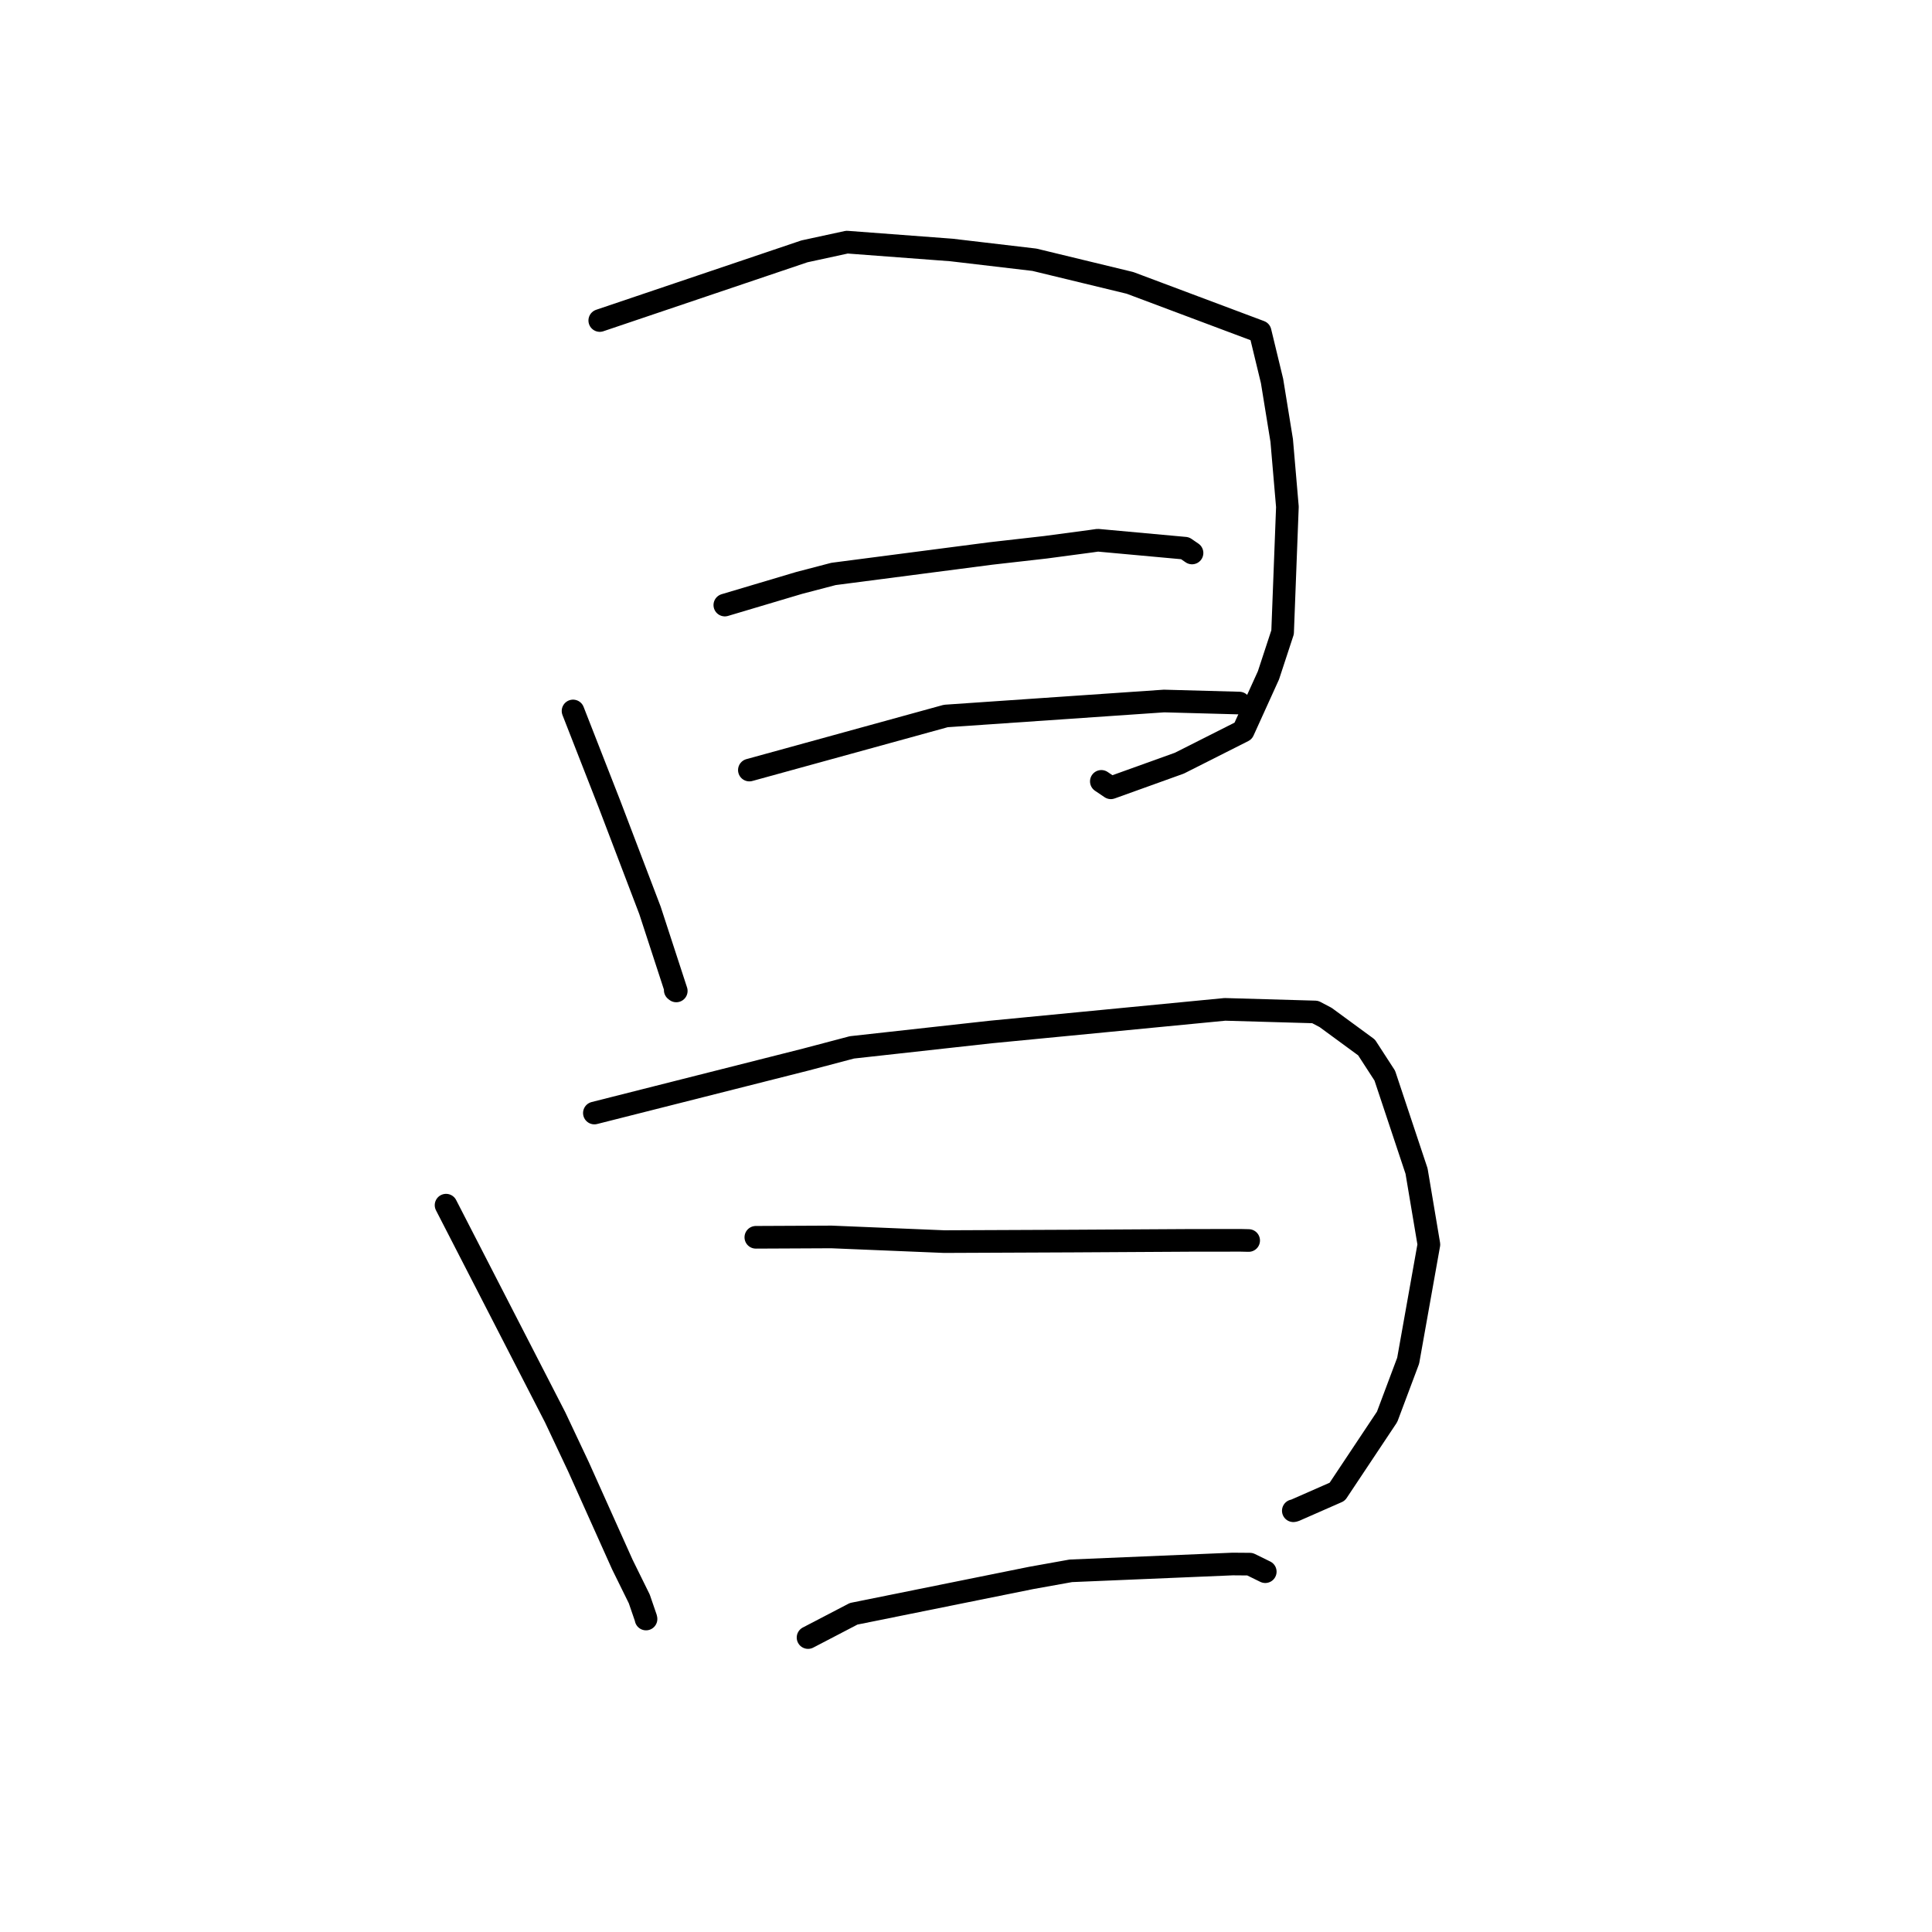 <?xml version="1.0" standalone="no"?>
    <svg width="256" height="256" xmlns="http://www.w3.org/2000/svg" version="1.1">
    <polyline stroke="black" stroke-width="3" stroke-linecap="round" fill="transparent" stroke-linejoin="round" points="75.931 94.206 78.343 100.375 80.756 106.543 86.127 120.634 89.609 131.303 89.473 131.195 " />
        <polyline stroke="black" stroke-width="3" stroke-linecap="round" fill="transparent" stroke-linejoin="round" points="79.472 42.47 93.032 37.888 106.591 33.306 112.227 32.083 126.078 33.125 137.068 34.419 149.73 37.484 166.973 43.952 168.553 50.483 169.832 58.362 170.587 67.158 169.951 83.776 168.078 89.48 164.73 96.856 156.275 101.123 147.196 104.388 145.933 103.536 " />
        <polyline stroke="black" stroke-width="3" stroke-linecap="round" fill="transparent" stroke-linejoin="round" points="96.043 80.174 100.97 78.707 105.898 77.239 110.446 76.05 131.304 73.337 138.537 72.515 144.55 71.714 145.464 71.583 157.026 72.639 157.95 73.272 " />
        <polyline stroke="black" stroke-width="3" stroke-linecap="round" fill="transparent" stroke-linejoin="round" points="99.295 102.037 112.312 98.455 125.328 94.872 154.247 92.887 164.217 93.159 " />
        <polyline stroke="black" stroke-width="3" stroke-linecap="round" fill="transparent" stroke-linejoin="round" points="59.105 159.691 66.333 173.748 73.56 187.804 76.645 194.342 82.464 207.308 84.706 211.86 85.592 214.438 85.602 214.528 " />
        <polyline stroke="black" stroke-width="3" stroke-linecap="round" fill="transparent" stroke-linejoin="round" points="78.758 147.482 92.759 143.941 106.76 140.4 112.883 138.783 131.259 136.749 162.309 133.747 174.265 134.09 175.655 134.821 181.072 138.793 183.491 142.527 187.701 155.176 189.335 164.898 186.589 180.302 183.799 187.737 177.189 197.666 171.551 200.144 171.371 200.181 " />
        <polyline stroke="black" stroke-width="3" stroke-linecap="round" fill="transparent" stroke-linejoin="round" points="100.152 163.948 105.158 163.925 110.165 163.901 125.126 164.52 142.318 164.446 157.606 164.357 164.386 164.349 165.443 164.373 165.453 164.373 165.454 164.373 165.454 164.373 " />
        <polyline stroke="black" stroke-width="3" stroke-linecap="round" fill="transparent" stroke-linejoin="round" points="107.07 216.984 110.092 215.41 113.113 213.835 136.643 209.084 141.891 208.142 163.326 207.24 165.621 207.258 167.486 208.174 167.654 208.256 " />
        </svg>